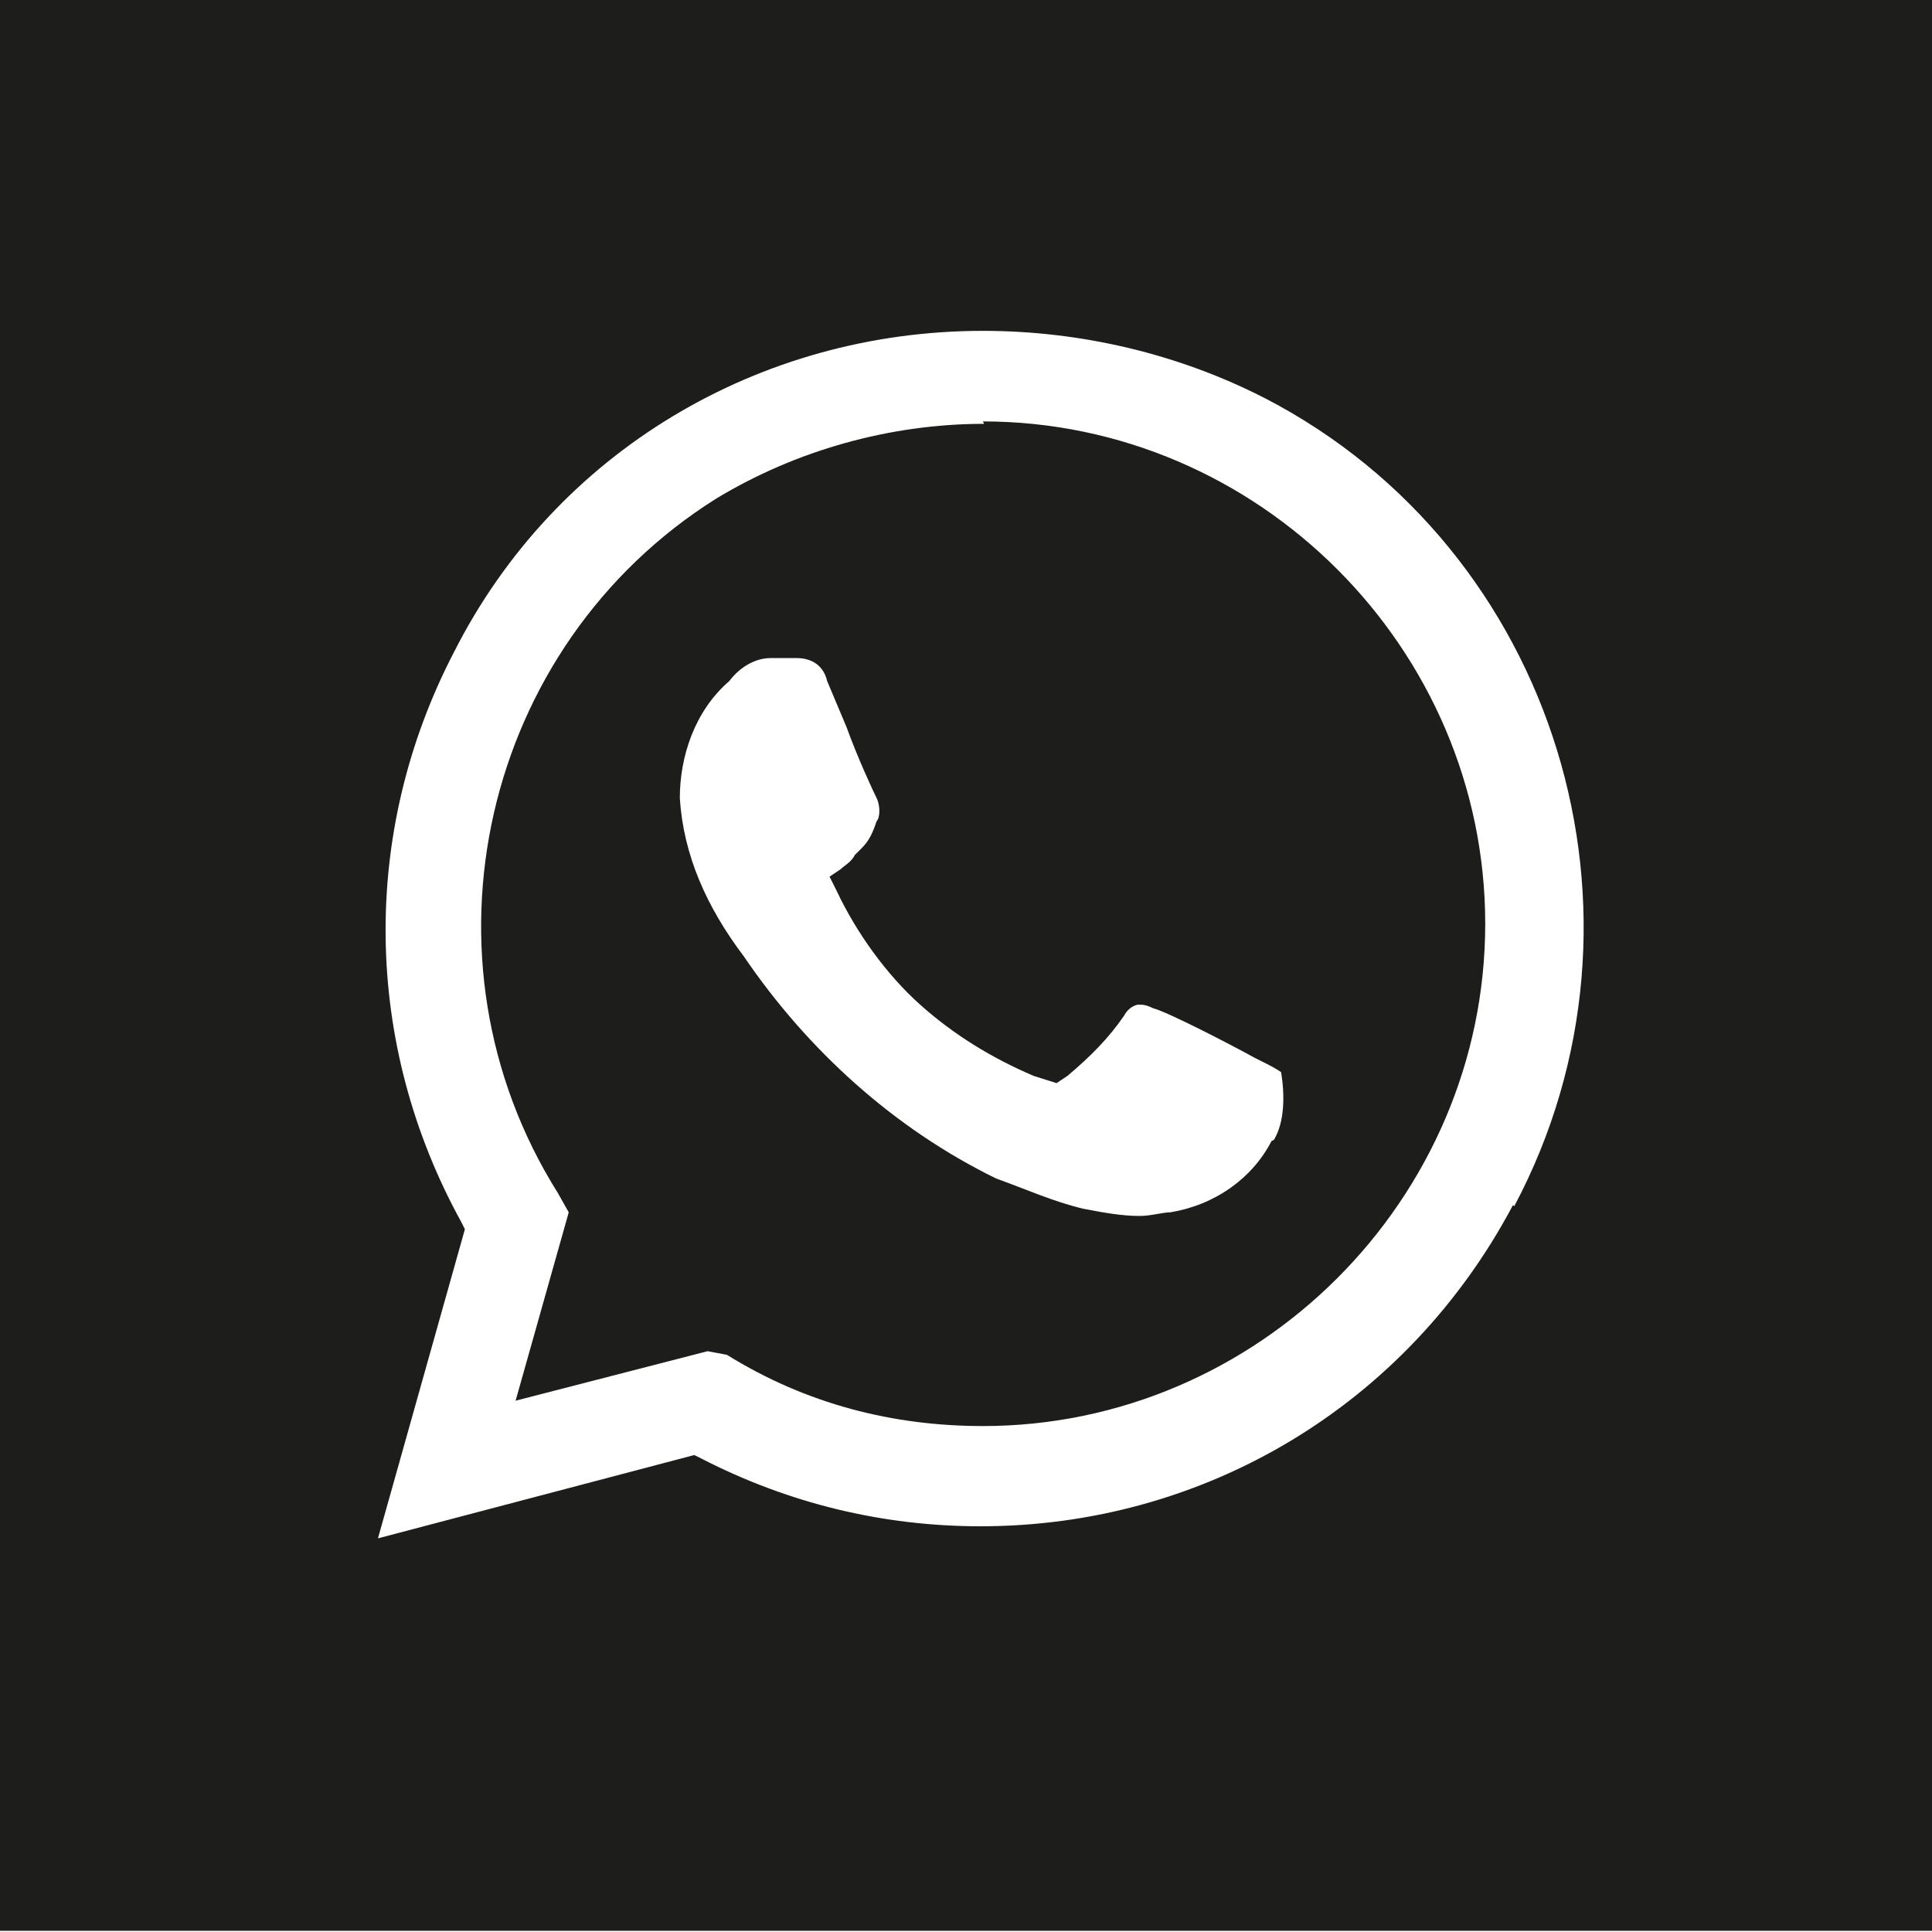<?xml version="1.0" encoding="UTF-8"?>
<svg id="a" data-name="3219" xmlns="http://www.w3.org/2000/svg" viewBox="0 0 16 16">
  <path d="M8.15,3.51c-.78,0-1.56.22-2.22.62-1.94,1.22-2.53,3.81-1.31,5.75l.09.16-.44,1.56,1.59-.41.16.03c.66.41,1.38.59,2.12.59,2.28,0,4.16-1.88,4.16-4.16s-1.88-4.16-4.16-4.16ZM10.53,9.45c-.16.31-.47.53-.84.59-.06,0-.16.03-.25.03-.16,0-.31-.03-.47-.06-.25-.06-.47-.16-.72-.25-.84-.41-1.56-1.06-2.09-1.84-.31-.41-.5-.84-.53-1.31,0-.34.12-.72.41-.97.09-.12.22-.19.34-.19h.22c.12,0,.22.06.25.19l.16.38c.09.25.22.53.25.59s.03.16,0,.19c-.03.09-.06.16-.12.22l-.06.06c-.03.06-.09.09-.12.12l-.09.06.06.12c.16.34.41.69.69.94s.59.44.94.59l.19.06.09-.06c.19-.16.34-.31.47-.5.03-.06.09-.09.12-.09s.06,0,.12.03c.12.03.66.31.84.41l.06.03c.06.03.12.06.16.09.03.19.03.41-.06.56ZM0-.01V15.99h16V-.01H0ZM12.53,9.98c-.88,1.66-2.56,2.66-4.41,2.66-.81,0-1.59-.19-2.31-.56l-.06-.03-2.62.69.72-2.56-.03-.06c-.81-1.47-.84-3.22-.06-4.72.84-1.66,2.53-2.66,4.38-2.66.81,0,1.62.19,2.34.56,2.41,1.25,3.34,4.28,2.06,6.69Z" fill="#1d1d1b"/>
</svg>
